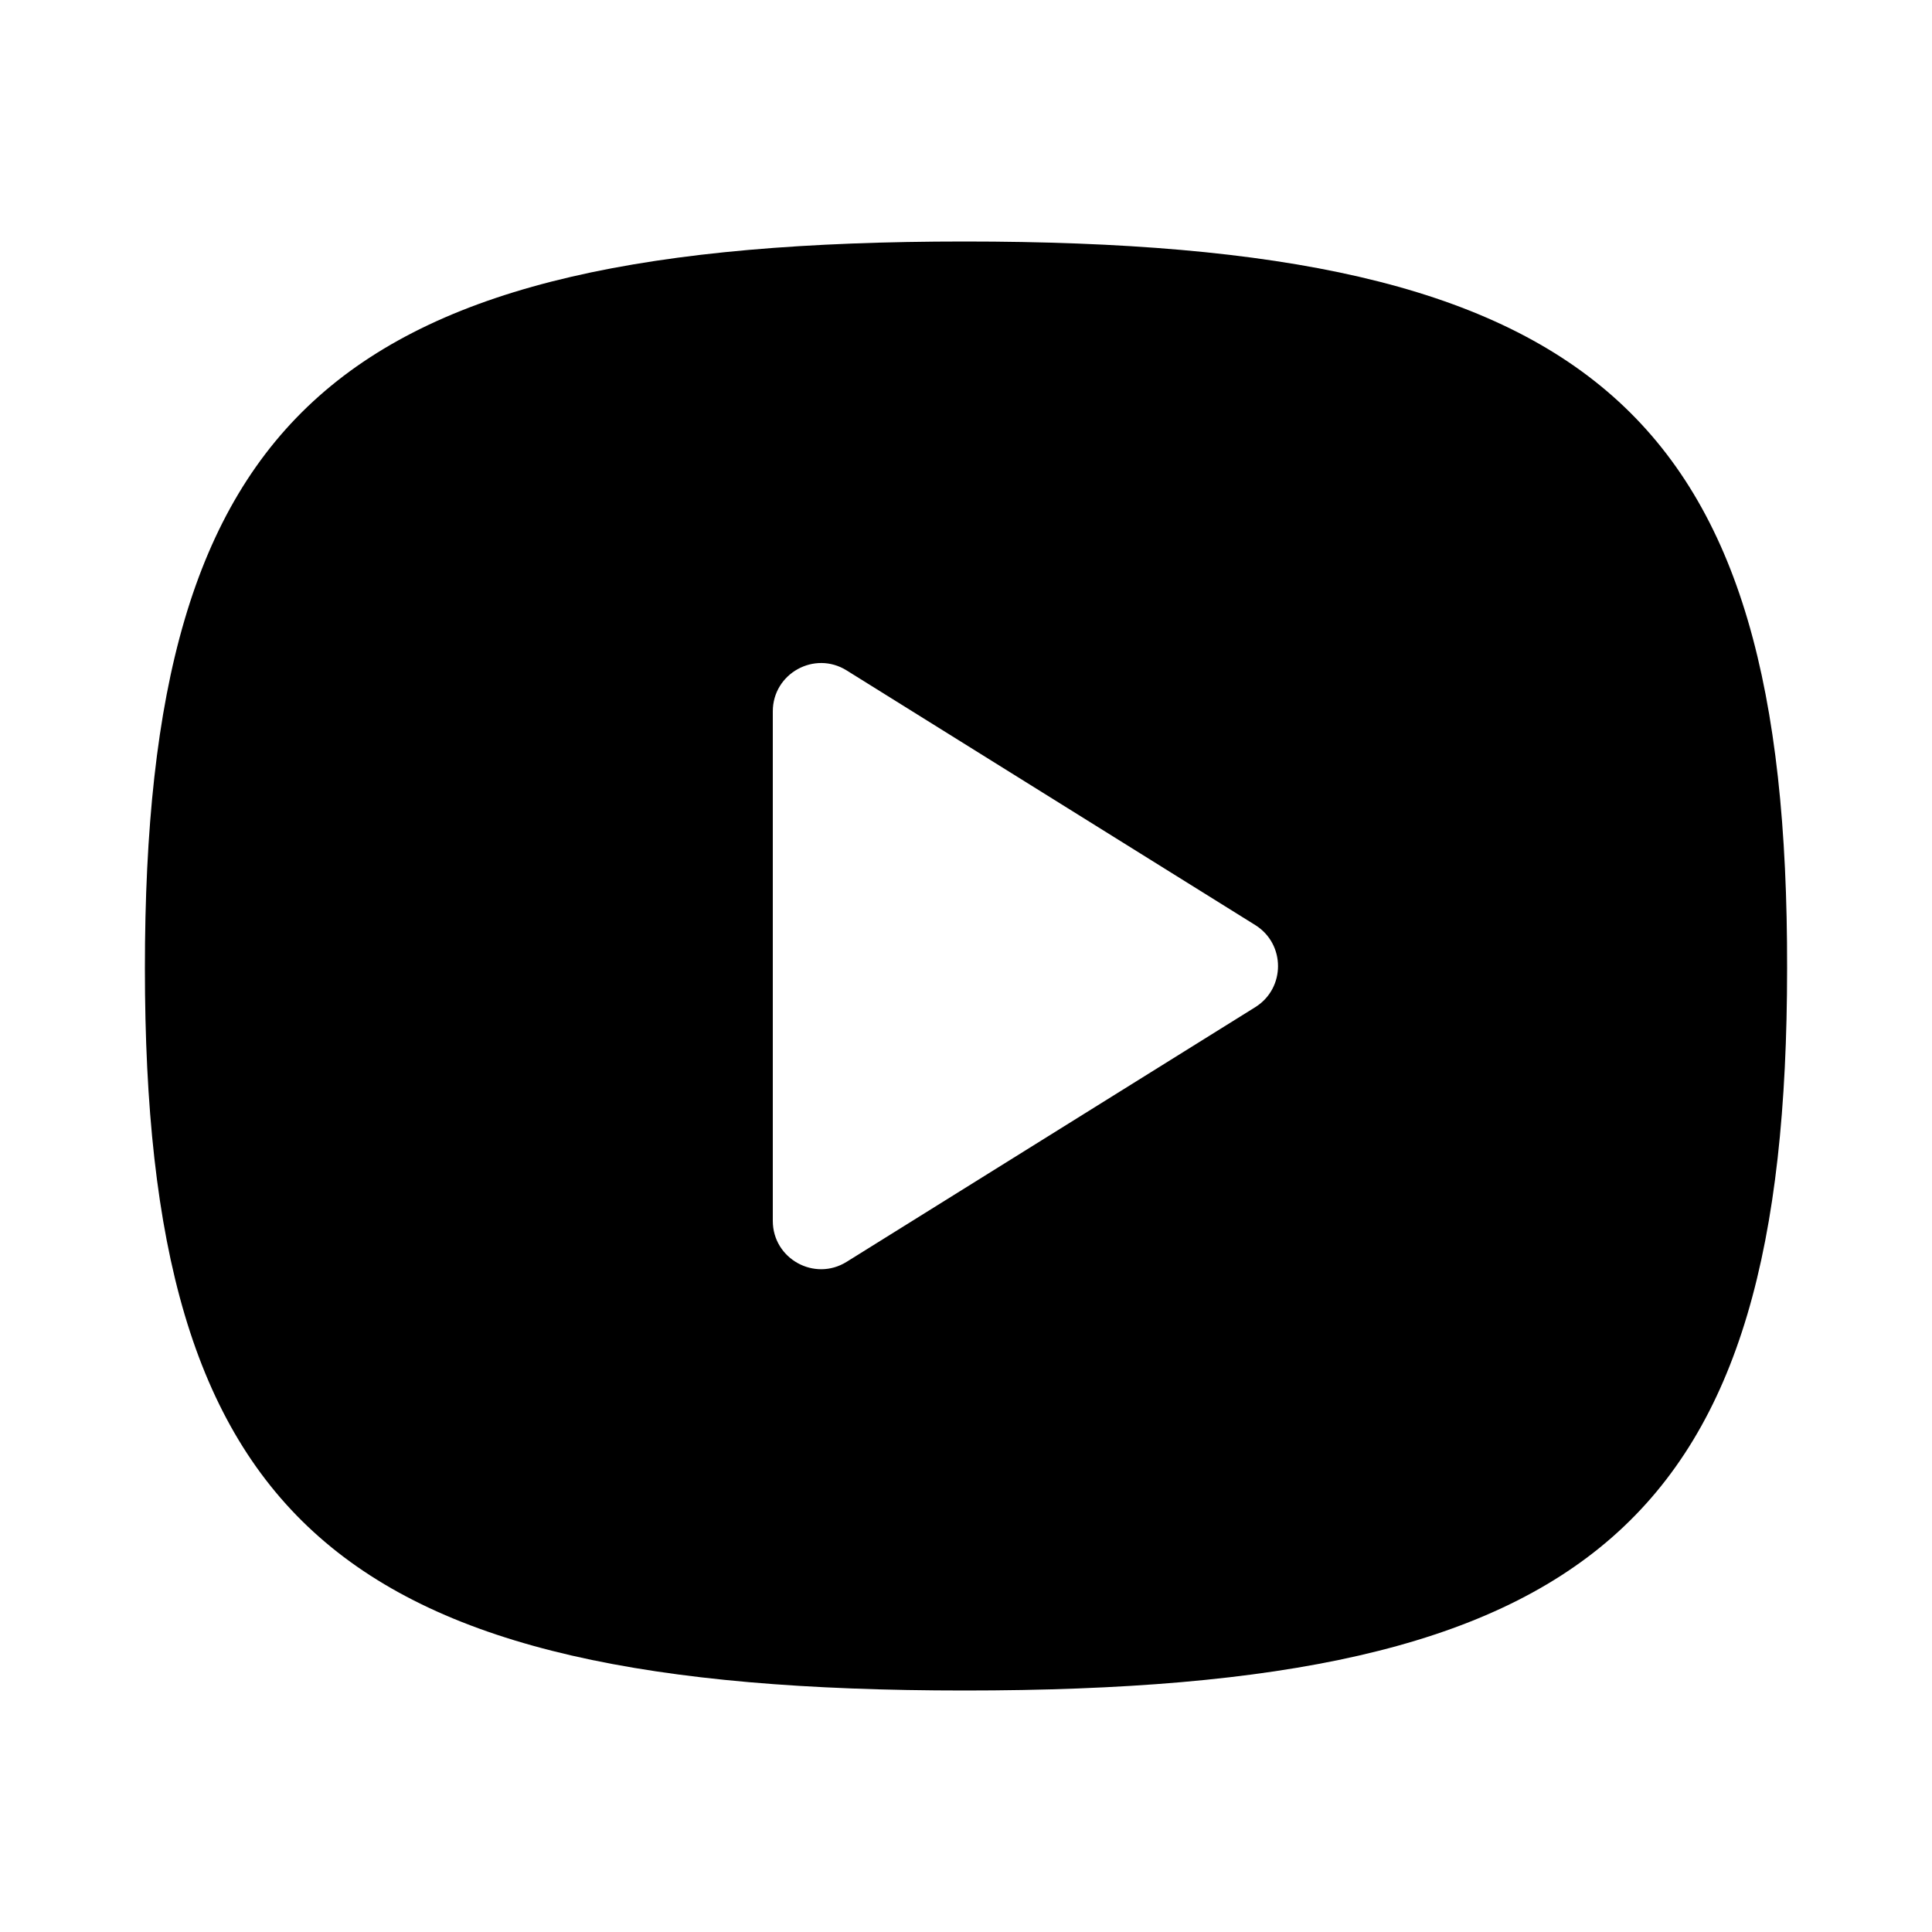 <svg stroke-width= "1.5px" width="24" height="24" viewBox="0 0 24 24" fill="none" xmlns="http://www.w3.org/2000/svg">
<path fill-rule="evenodd" clip-rule="evenodd" d="M11.981 21C4.184 21 1.8 18.908 1.8 12.028C1.8 5.115 4.171 3 11.981 3C19.816 3 22.213 5.115 22.2 12.028C22.2 18.908 19.816 21 11.981 21ZM15.594 12.511C15.97 12.276 15.97 11.727 15.594 11.492L10.517 8.328C10.118 8.079 9.6 8.366 9.6 8.837V15.166C9.6 15.637 10.118 15.924 10.517 15.675L15.594 12.511Z" fill="black"/>
</svg>
